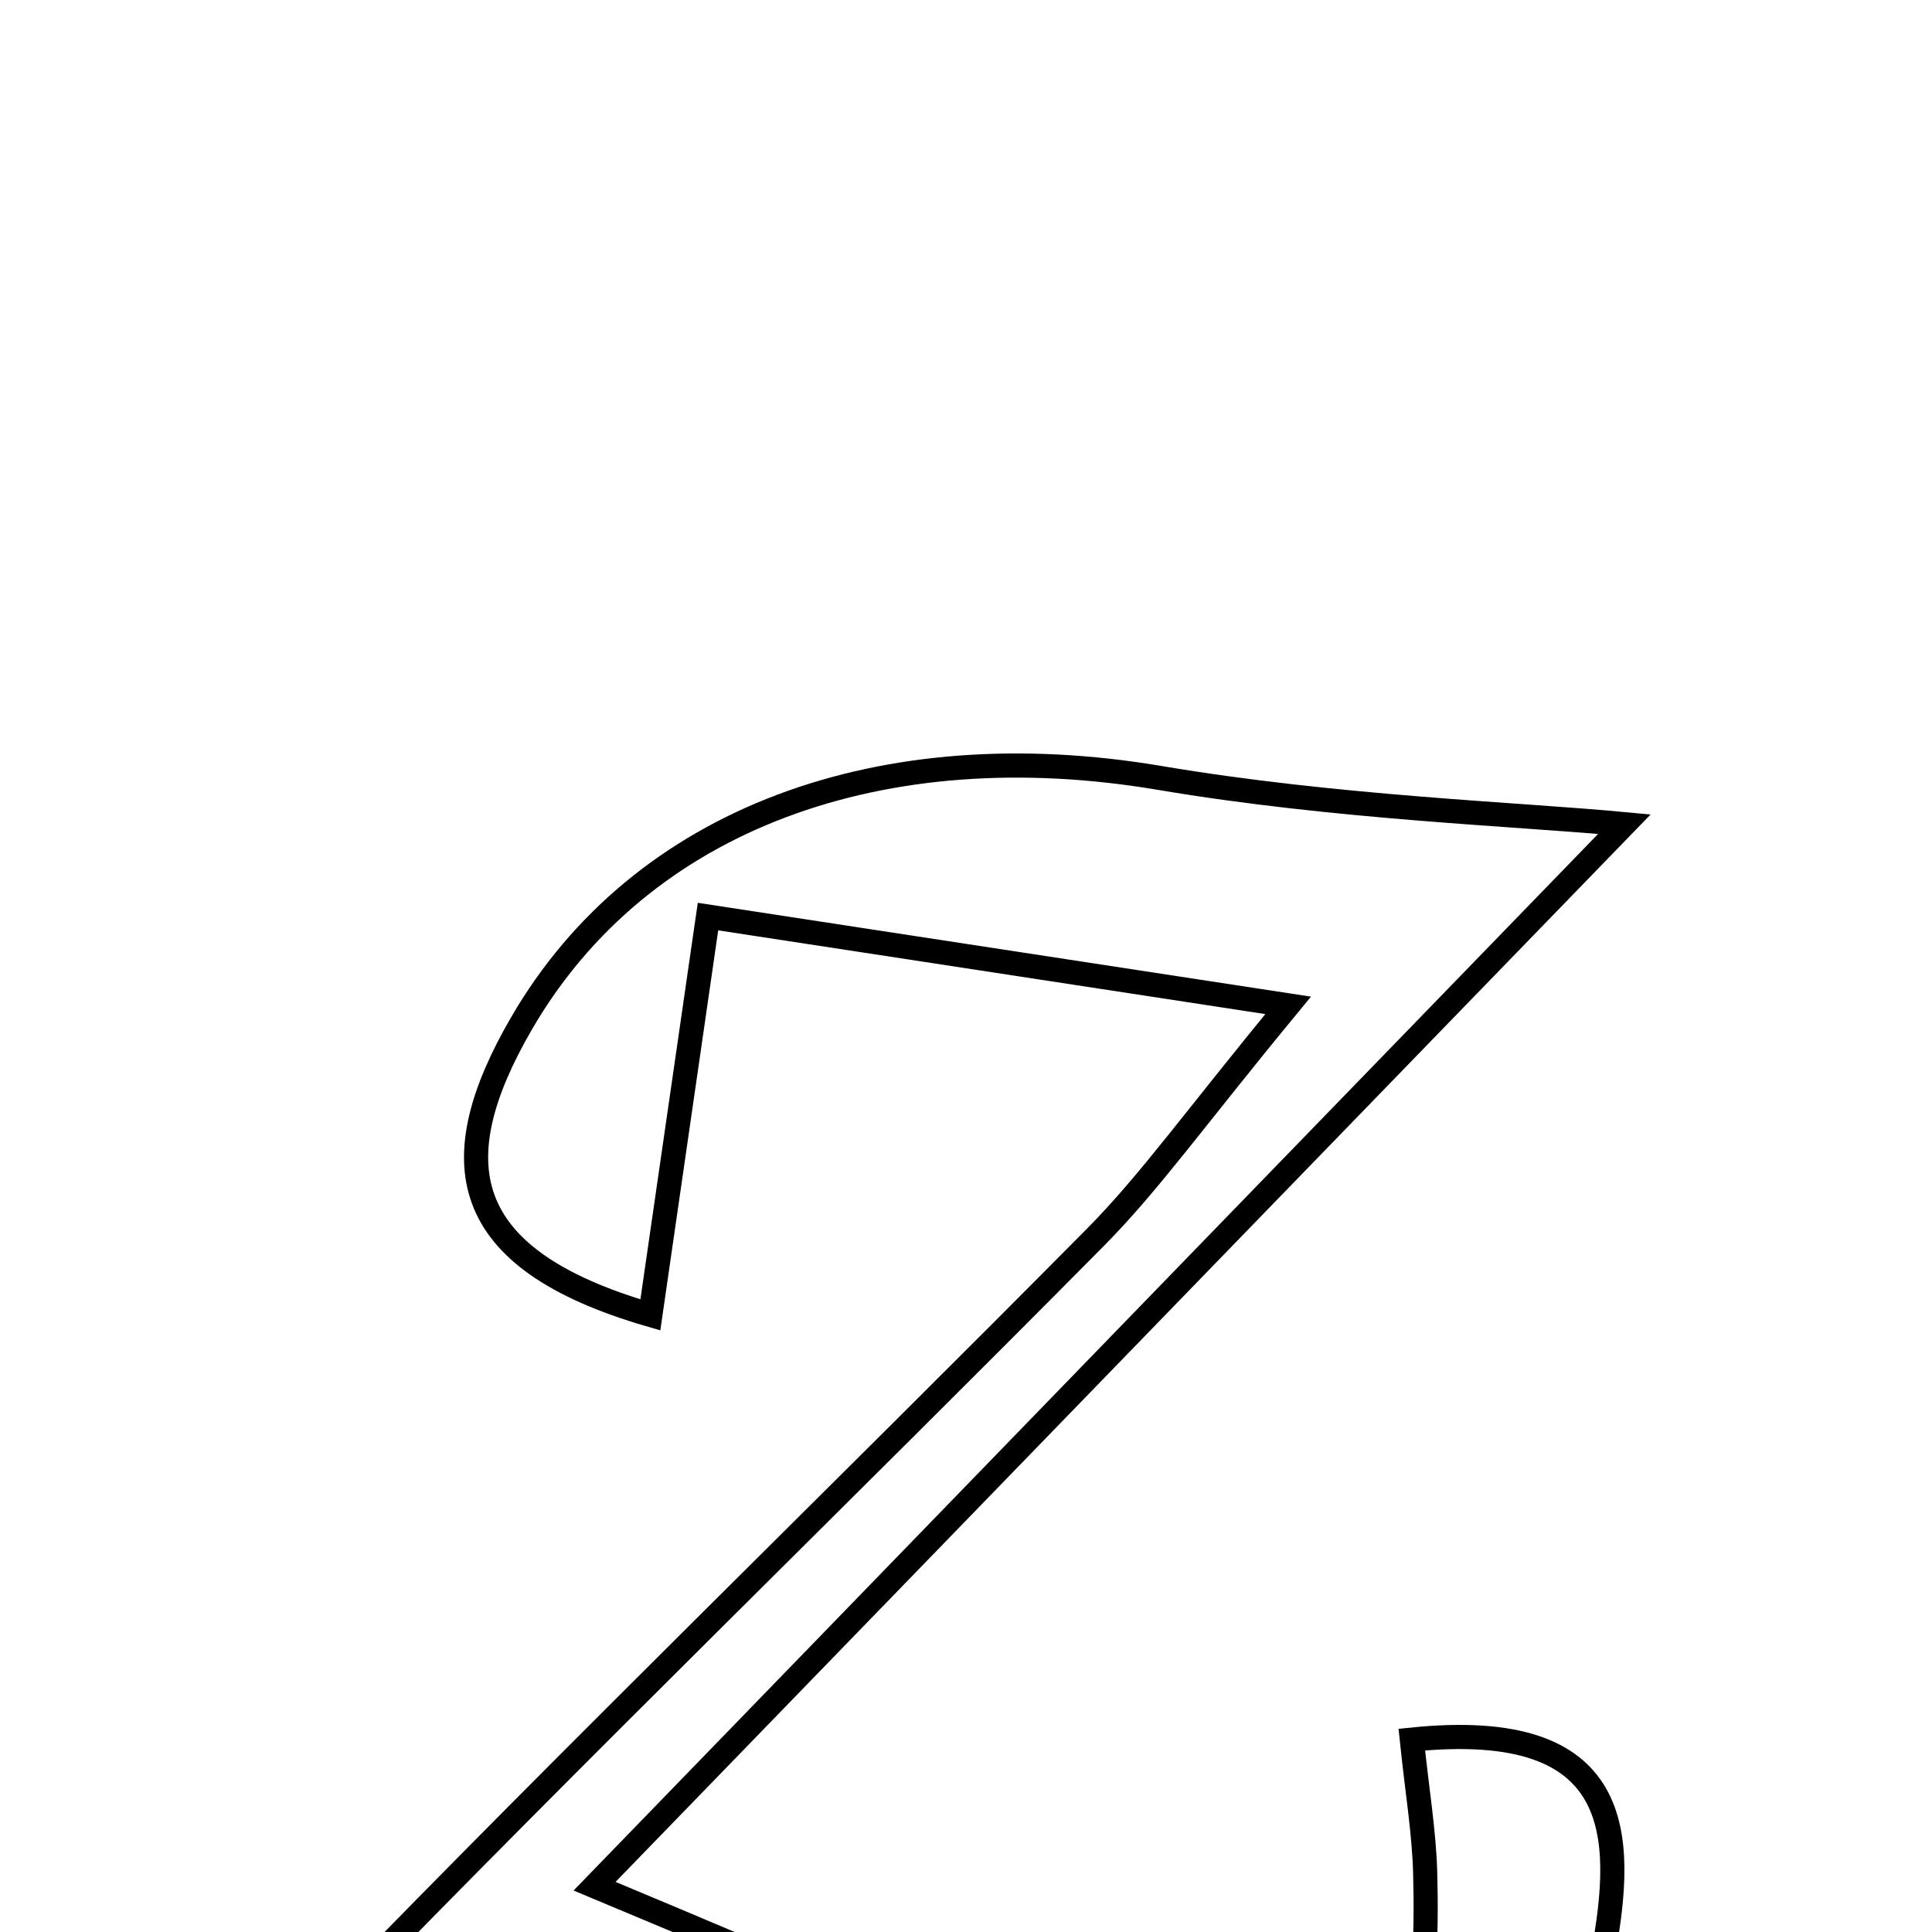 <svg xmlns="http://www.w3.org/2000/svg" viewBox="0.0 0.0 24.0 24.0" height="200px" width="200px"><path fill="none" stroke="black" stroke-width=".3" stroke-opacity="1.0"  filling="0" d="M14.402 9.663 C16.602 10.035 18.852 10.113 20.179 10.238 C16.524 14.007 12.2 18.466 7.386 23.431 C10.163 24.588 12.048 25.432 13.976 26.165 C16.901 27.278 17.794 26.562 17.704 23.262 C17.69 22.754 17.604 22.249 17.538 21.61 C20.171 21.341 20.191 22.783 19.912 24.287 C19.297 27.608 15.59 29.569 12.114 28.342 C10.224 27.675 8.428 26.737 6.538 25.897 C5.403 26.835 4.452 27.622 3.403 28.49 C1.678 26.832 3.201 25.834 4.091 24.918 C7.221 21.693 10.447 18.562 13.61 15.368 C14.28 14.691 14.837 13.902 16.002 12.489 C13.193 12.059 11.066 11.733 8.795 11.386 C8.502 13.416 8.308 14.753 8.079 16.334 C5.662 15.633 5.494 14.412 6.477 12.715 C7.961 10.156 10.971 9.084 14.402 9.663"></path></svg>